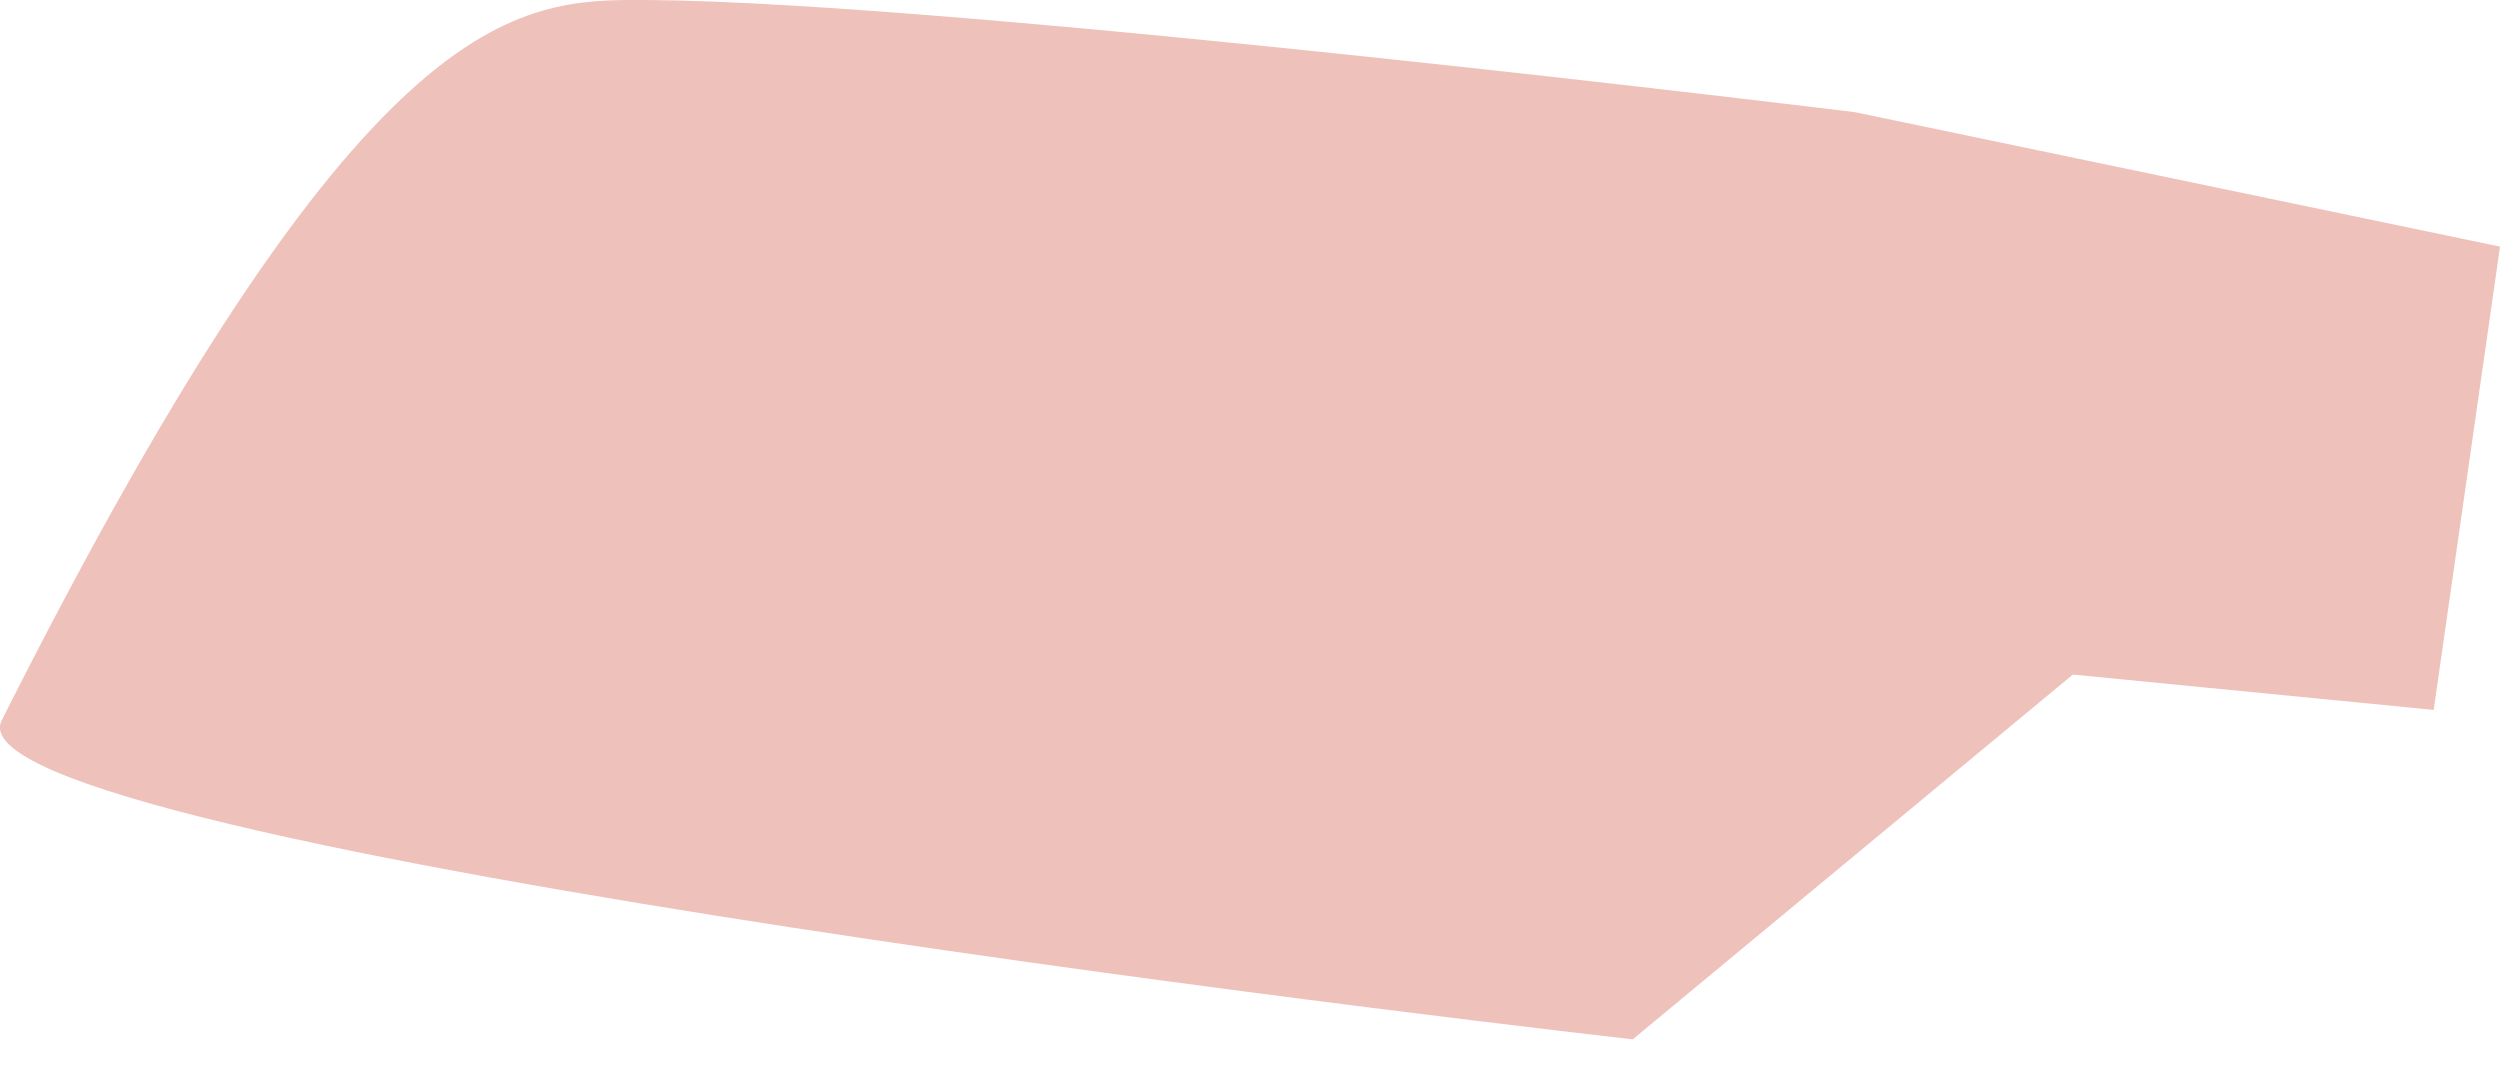 <svg width="23" height="10" viewBox="0 0 23 10" fill="none" xmlns="http://www.w3.org/2000/svg">
<path d="M15.021 9.562L19.07 6.206L22.39 6.531L23 2.269L17.065 1.032C17.065 1.032 8.801 0.015 5.942 0C4.751 -0.006 3.351 0 0.016 6.627C-0.576 7.802 15.021 9.562 15.021 9.562Z" fill="#EEC1BB"/>
</svg>
